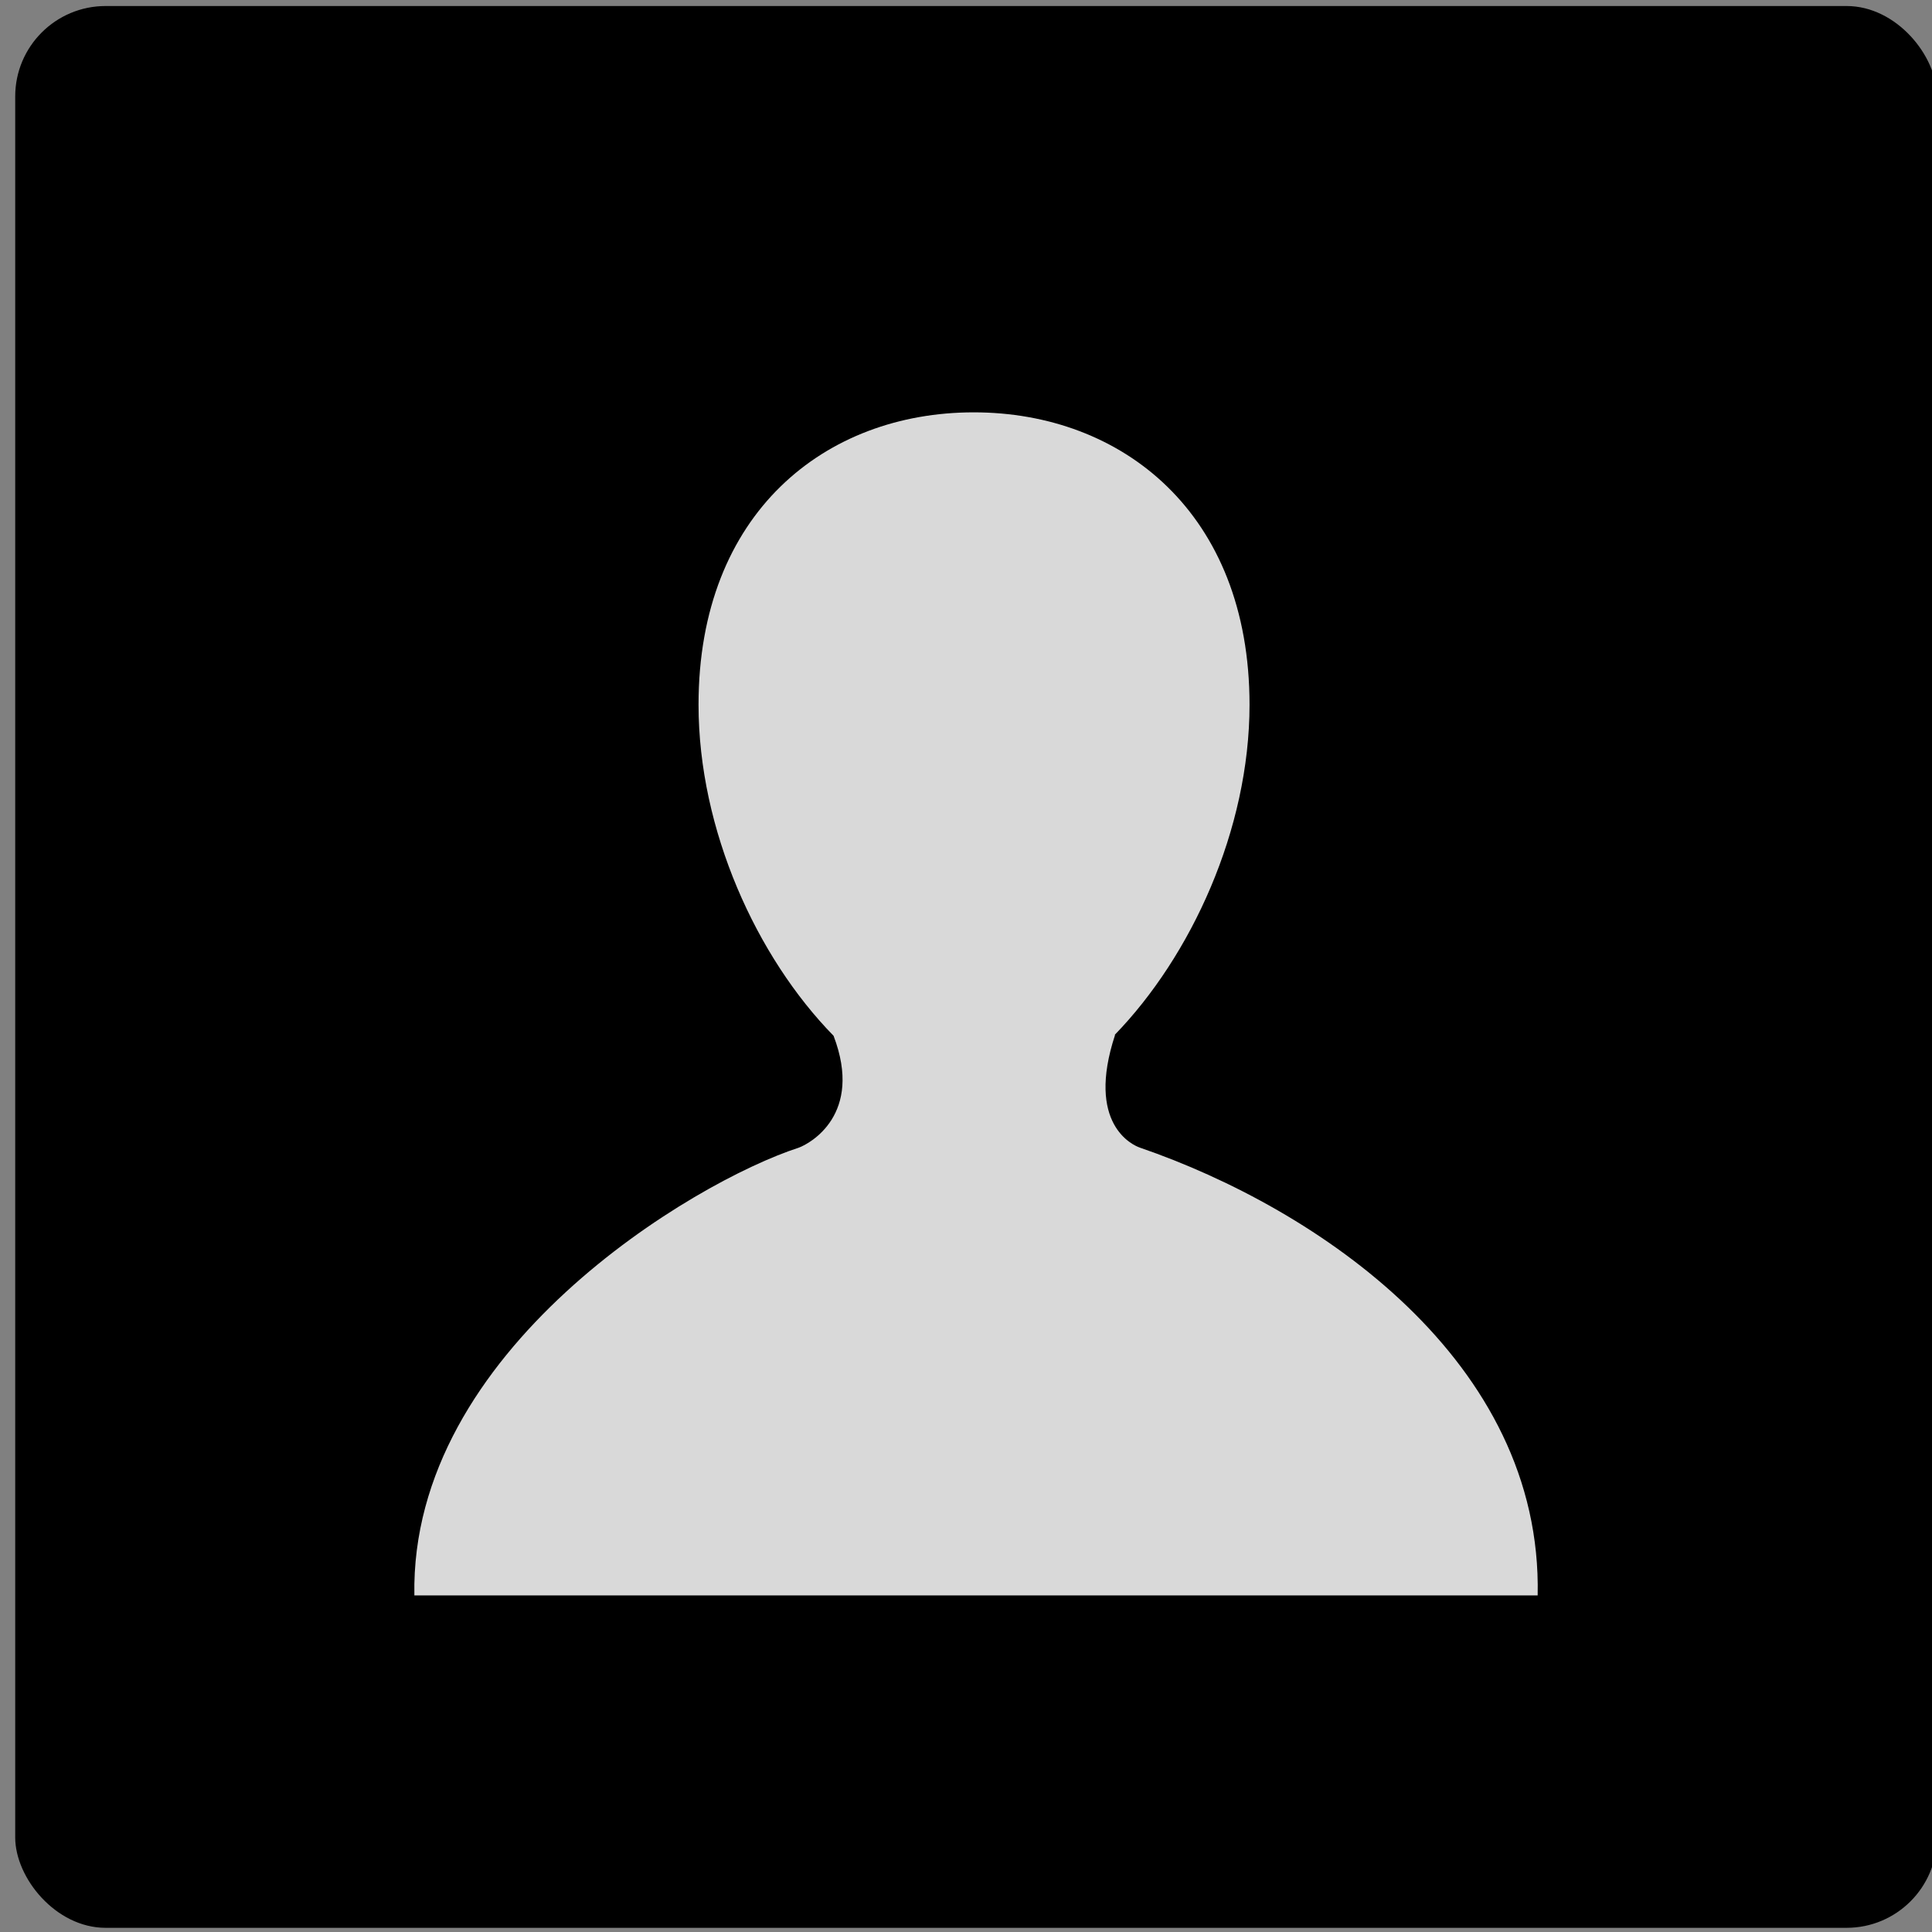 <svg xmlns="http://www.w3.org/2000/svg" viewBox="5.9 5.9 52.3 52.3">
  <rect x="5.9" y="5.9" width="52.3" height="52.3" fill="#808080" stroke="none"/>
  <g transform="matrix(.929 0 0 .929-676.94-144.37)">
    <rect y="161.93" x="735.47" height="56" width="56" rx="2.635"/>
    <path d="m16.428 15.744c-.159-.052-1.164-.505-.536-2.414h-.009c1.637-1.686 2.888-4.399 2.888-7.07 0-4.107-2.731-6.26-5.905-6.26-3.176 0-5.892 2.152-5.892 6.26 0 2.682 1.244 5.406 2.891 7.088.642 1.684-.506 2.309-.746 2.396-2.238.724-8.325 4.332-8.229 9.586h24.05c.107-5.02-4.708-8.279-8.513-9.586" fill-opacity=".85" transform="matrix(1.361 0 0 1.361 745.89 173.77)" fill="white" />
  </g>
</svg>
